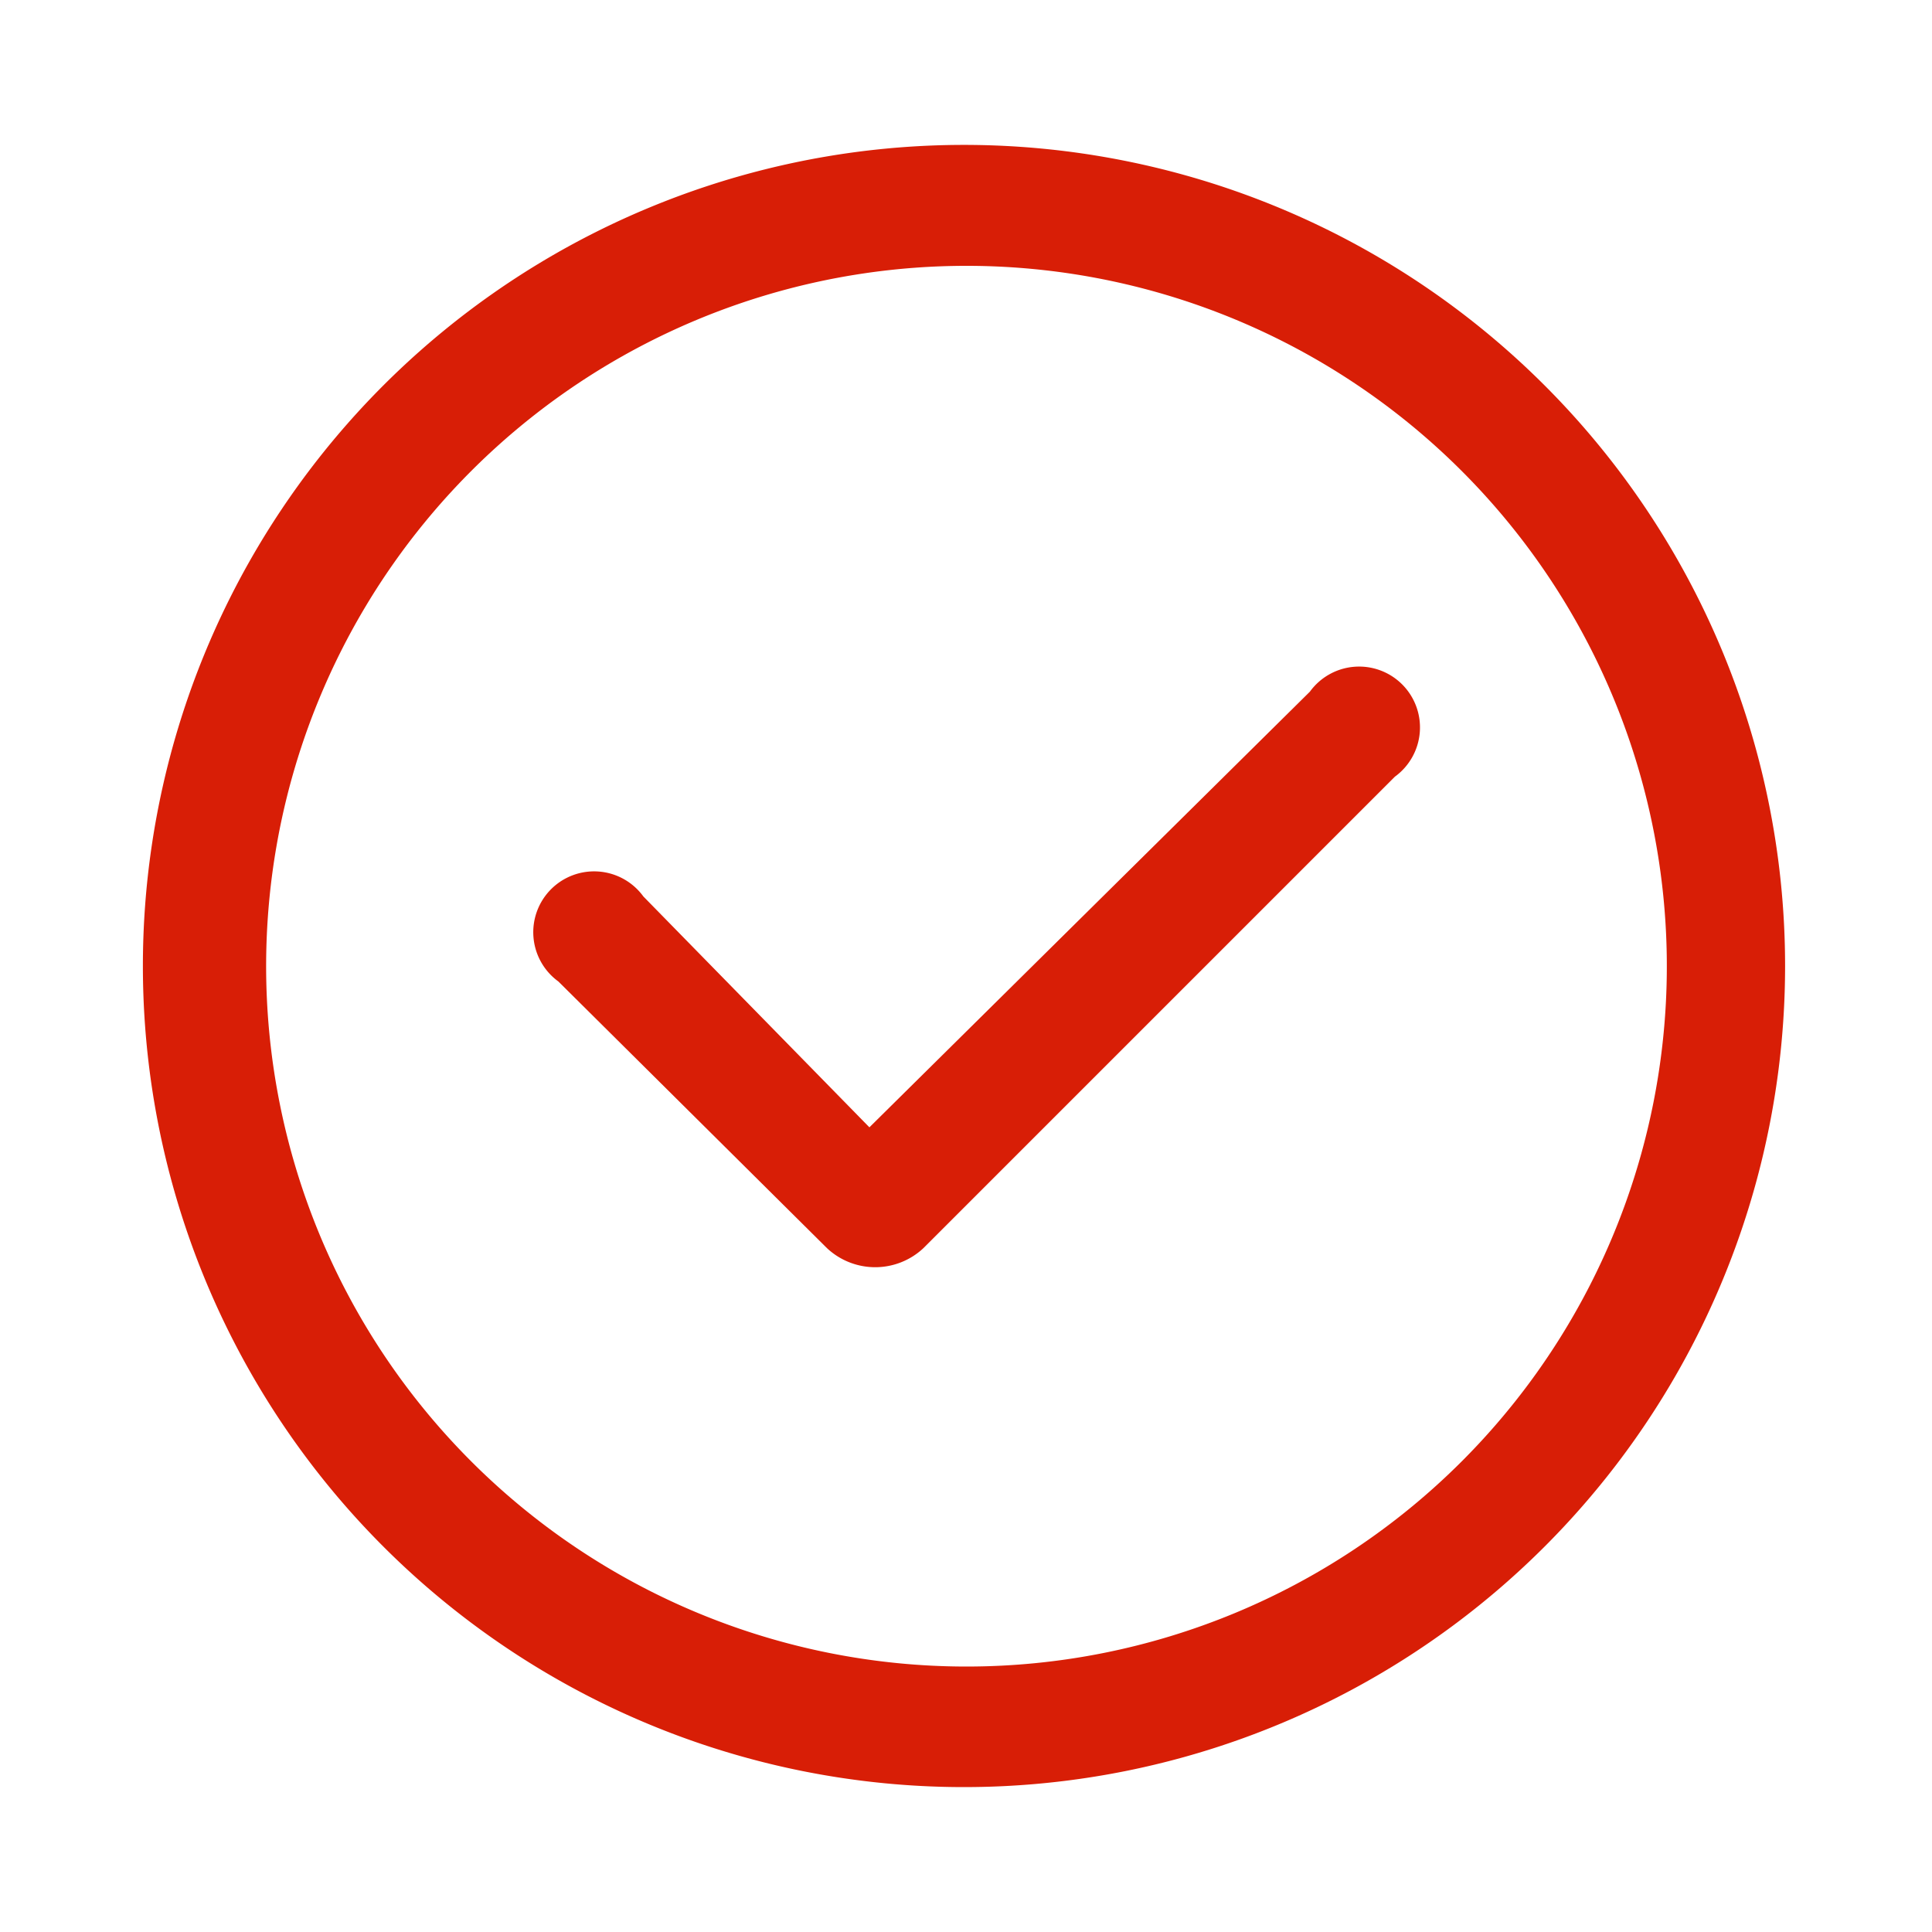 <?xml version="1.0" standalone="no"?><!DOCTYPE svg PUBLIC "-//W3C//DTD SVG 1.1//EN" "http://www.w3.org/Graphics/SVG/1.1/DTD/svg11.dtd"><svg t="1540201005880" class="icon" style="" viewBox="0 0 1024 1024" version="1.1" xmlns="http://www.w3.org/2000/svg" p-id="2557" xmlns:xlink="http://www.w3.org/1999/xlink" width="32" height="32"><defs><style type="text/css"></style></defs><path d="M774.656 774.656a371.2 371.2 0 1 0-524.8 0 371.2 371.2 0 0 0 524.8 0zM819.2 819.2a435.2 435.2 0 1 1 0-614.4 435.2 435.2 0 0 1 0 614.4z" fill="#d81e06" p-id="2558"></path><path d="M694.272 366.592a32.256 32.256 0 1 1 45.056 45.056l-249.856 249.856a37.376 37.376 0 0 1-51.2 0l-142.336-141.312a32.256 32.256 0 1 1 45.056-45.056L460.8 597.504z" fill="#d81e06" p-id="2559"></path></svg>